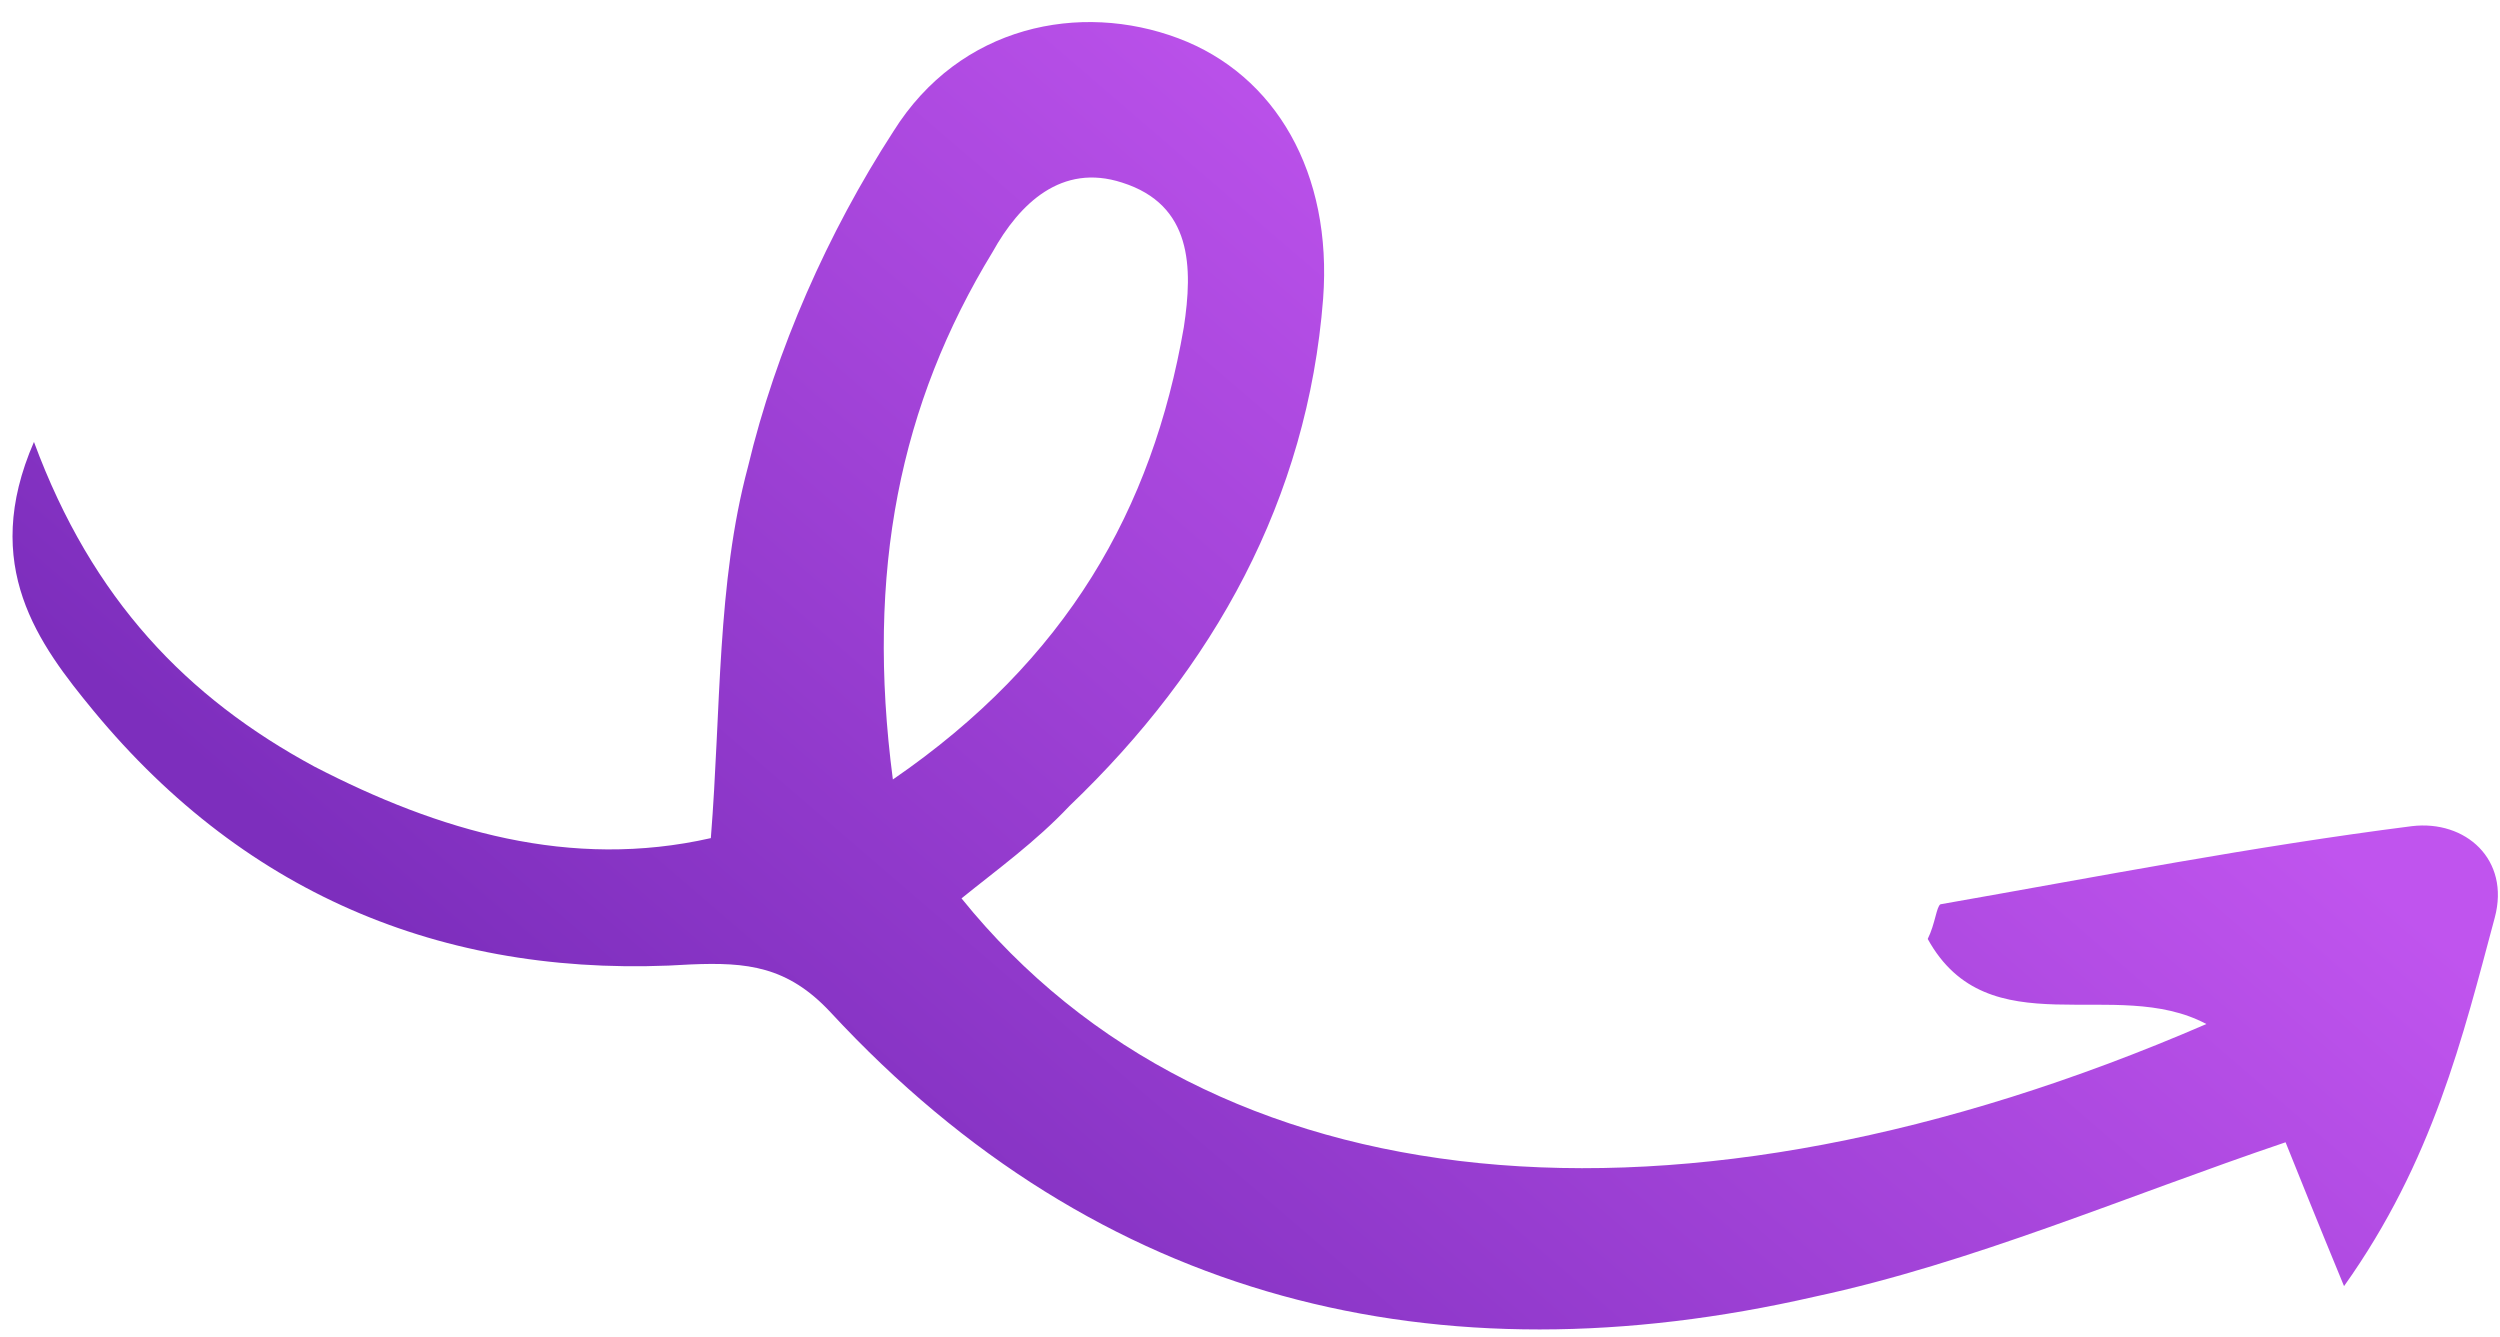 <svg width="101" height="54" viewBox="0 0 101 54" fill="none" xmlns="http://www.w3.org/2000/svg">
<path d="M38.845 36.294C48.933 48.796 67.762 50.621 89.138 41.371C85.465 39.407 80.331 42.371 77.88 37.934C78.186 37.316 78.23 36.628 78.396 36.533C84.712 35.425 91.062 34.188 97.439 33.377C99.608 33.118 101.418 34.723 100.788 37.074C99.493 41.906 98.294 46.904 94.699 51.96C93.596 49.285 92.841 47.402 92.337 46.148C85.872 48.335 79.693 51.019 73.308 52.387C58.096 55.87 44.408 52.623 33.553 40.895C31.813 39.029 30.176 38.87 27.911 38.963C18.225 39.588 10.016 36.268 3.78 28.718C1.562 26.024 -0.812 22.868 1.372 17.854C3.724 24.224 7.561 28.191 12.696 30.967C17.736 33.577 23.056 35.143 28.718 33.86C29.134 28.652 28.957 23.566 30.217 18.864C31.346 14.127 33.46 9.374 36.086 5.319C38.783 1.002 43.653 0.067 47.596 1.544C51.54 3.02 53.835 6.995 53.454 12.072C52.826 20.163 49.038 26.987 43.204 32.563C41.835 34.016 40.275 35.137 38.845 36.294ZM36.072 31.491C43.107 26.657 46.554 20.582 47.826 13.224C48.195 10.803 48.172 8.277 45.334 7.377C42.887 6.581 41.187 8.225 40.104 10.175C36.361 16.311 34.968 23.077 36.072 31.491Z" fill="url(#paint0_linear_6499_25490)"/>
<defs>
<linearGradient id="paint0_linear_6499_25490" x1="12.127" y1="34.434" x2="47.194" y2="-6.327" gradientUnits="userSpaceOnUse">
<stop stop-color="#7D2EBD"/>
<stop offset="1" stop-color="#C054EE"/>
</linearGradient>
</defs>
</svg>
